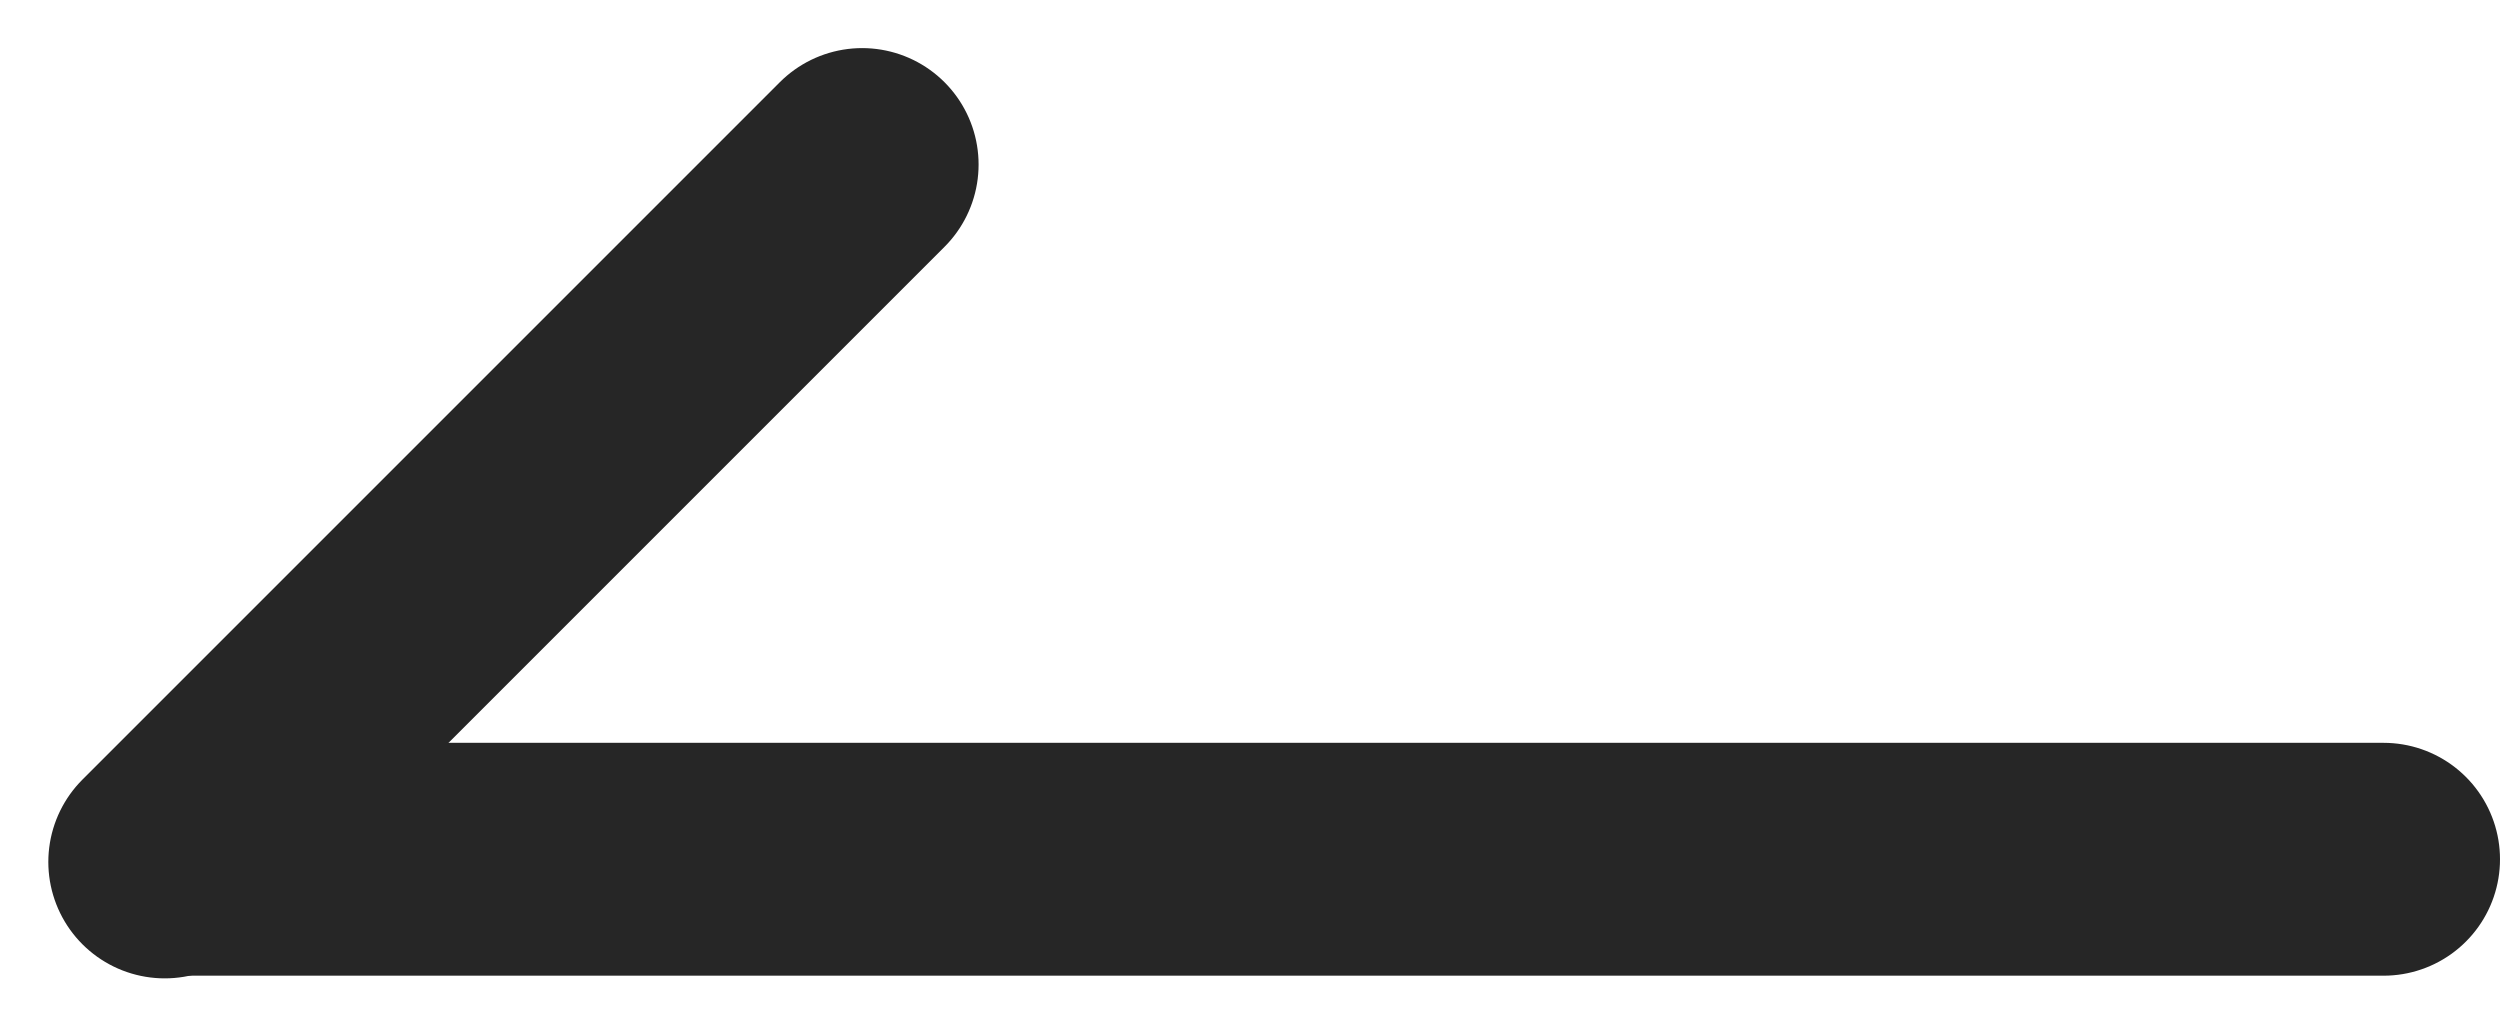 <svg xmlns="http://www.w3.org/2000/svg" width="21.472" height="8.818" viewBox="0 0 21.472 8.818">
  <defs>
    <style>
      .cls-1 {
        fill: none;
        stroke: #262626;
        stroke-linecap: round;
        stroke-width: 2px;
      }
    </style>
  </defs>
  <g id="Arrow_Back_Icon" data-name="Arrow Back Icon" transform="translate(-32.528 -28.511)">
    <line id="Line_1" data-name="Line 1" class="cls-1" x2="18.877" transform="translate(34.123 35.891)"/>
    <line id="Line_2" data-name="Line 2" class="cls-1" x2="8.471" transform="translate(33.943 35.914) rotate(-45)"/>
  </g>
</svg>
